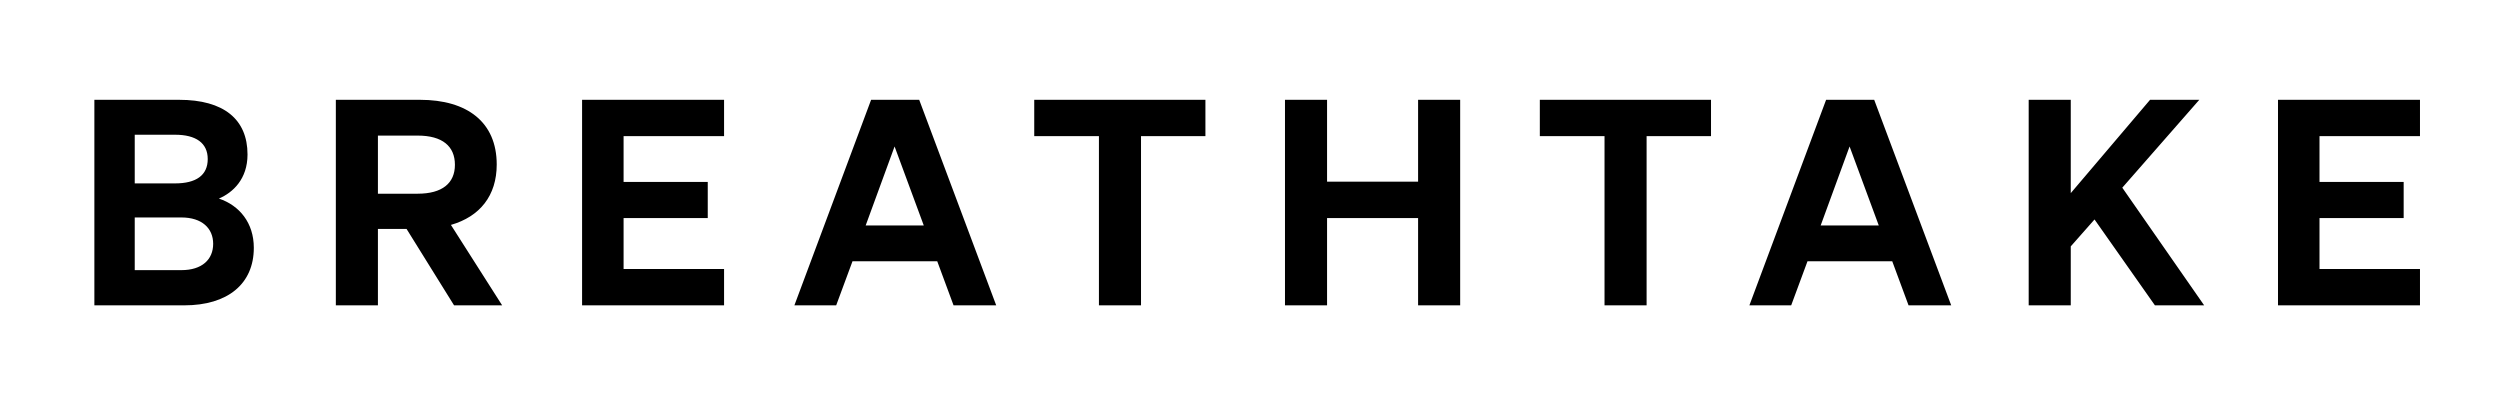 <svg width="131" height="22" viewBox="0 0 131 22" fill="none" xmlns="http://www.w3.org/2000/svg">
<path d="M4.945 16H9.655C11.935 16 13.3 14.875 13.3 12.985C13.3 11.68 12.55 10.765 11.47 10.405C12.205 10.09 12.97 9.385 12.97 8.095C12.97 6.25 11.725 5.23 9.385 5.23H4.945V16ZM7.06 9.61V7.06H9.175C10.27 7.06 10.885 7.495 10.885 8.335C10.885 9.19 10.27 9.61 9.175 9.61H7.06ZM7.06 11.395H9.505C10.585 11.395 11.17 11.965 11.17 12.775C11.17 13.6 10.585 14.155 9.505 14.155H7.06V11.395ZM19.803 11.995H21.303L23.793 16H26.313L23.628 11.785C25.143 11.35 26.028 10.255 26.028 8.62C26.028 6.4 24.483 5.23 22.008 5.23H17.598V16H19.803V11.995ZM19.803 10.15V7.105H21.888C23.178 7.105 23.838 7.66 23.838 8.635C23.838 9.595 23.178 10.15 21.888 10.15H19.803ZM30.501 5.23V16H37.941V14.095H32.676V11.425H37.086V9.535H32.676V7.135H37.941V5.23H30.501ZM45.646 5.23L41.626 16H43.816L44.671 13.69H49.111L49.966 16H52.201L48.166 5.23H45.646ZM46.876 7.675L48.406 11.815H45.361L46.876 7.675ZM63.164 7.135V5.23H54.194V7.135H57.584V16H59.789V7.135H63.164ZM74.308 5.23V9.52H69.538V5.23H67.333V16H69.538V11.425H74.308V16H76.513V5.23H74.308ZM89.657 7.135V5.23H80.687V7.135H84.077V16H86.282V7.135H89.657ZM95.688 5.23L91.668 16H93.858L94.713 13.69H99.153L100.008 16H102.243L98.208 5.23H95.688ZM96.918 7.675L98.448 11.815H95.403L96.918 7.675ZM108.508 5.23H106.303V16H108.508V12.91L109.753 11.5L112.918 16H115.498L111.208 9.835L115.243 5.23H112.663L108.508 10.12V5.23ZM119.367 5.23V16H126.807V14.095H121.542V11.425H125.952V9.535H121.542V7.135H126.807V5.23H119.367Z" fill="black"/>
</svg>

